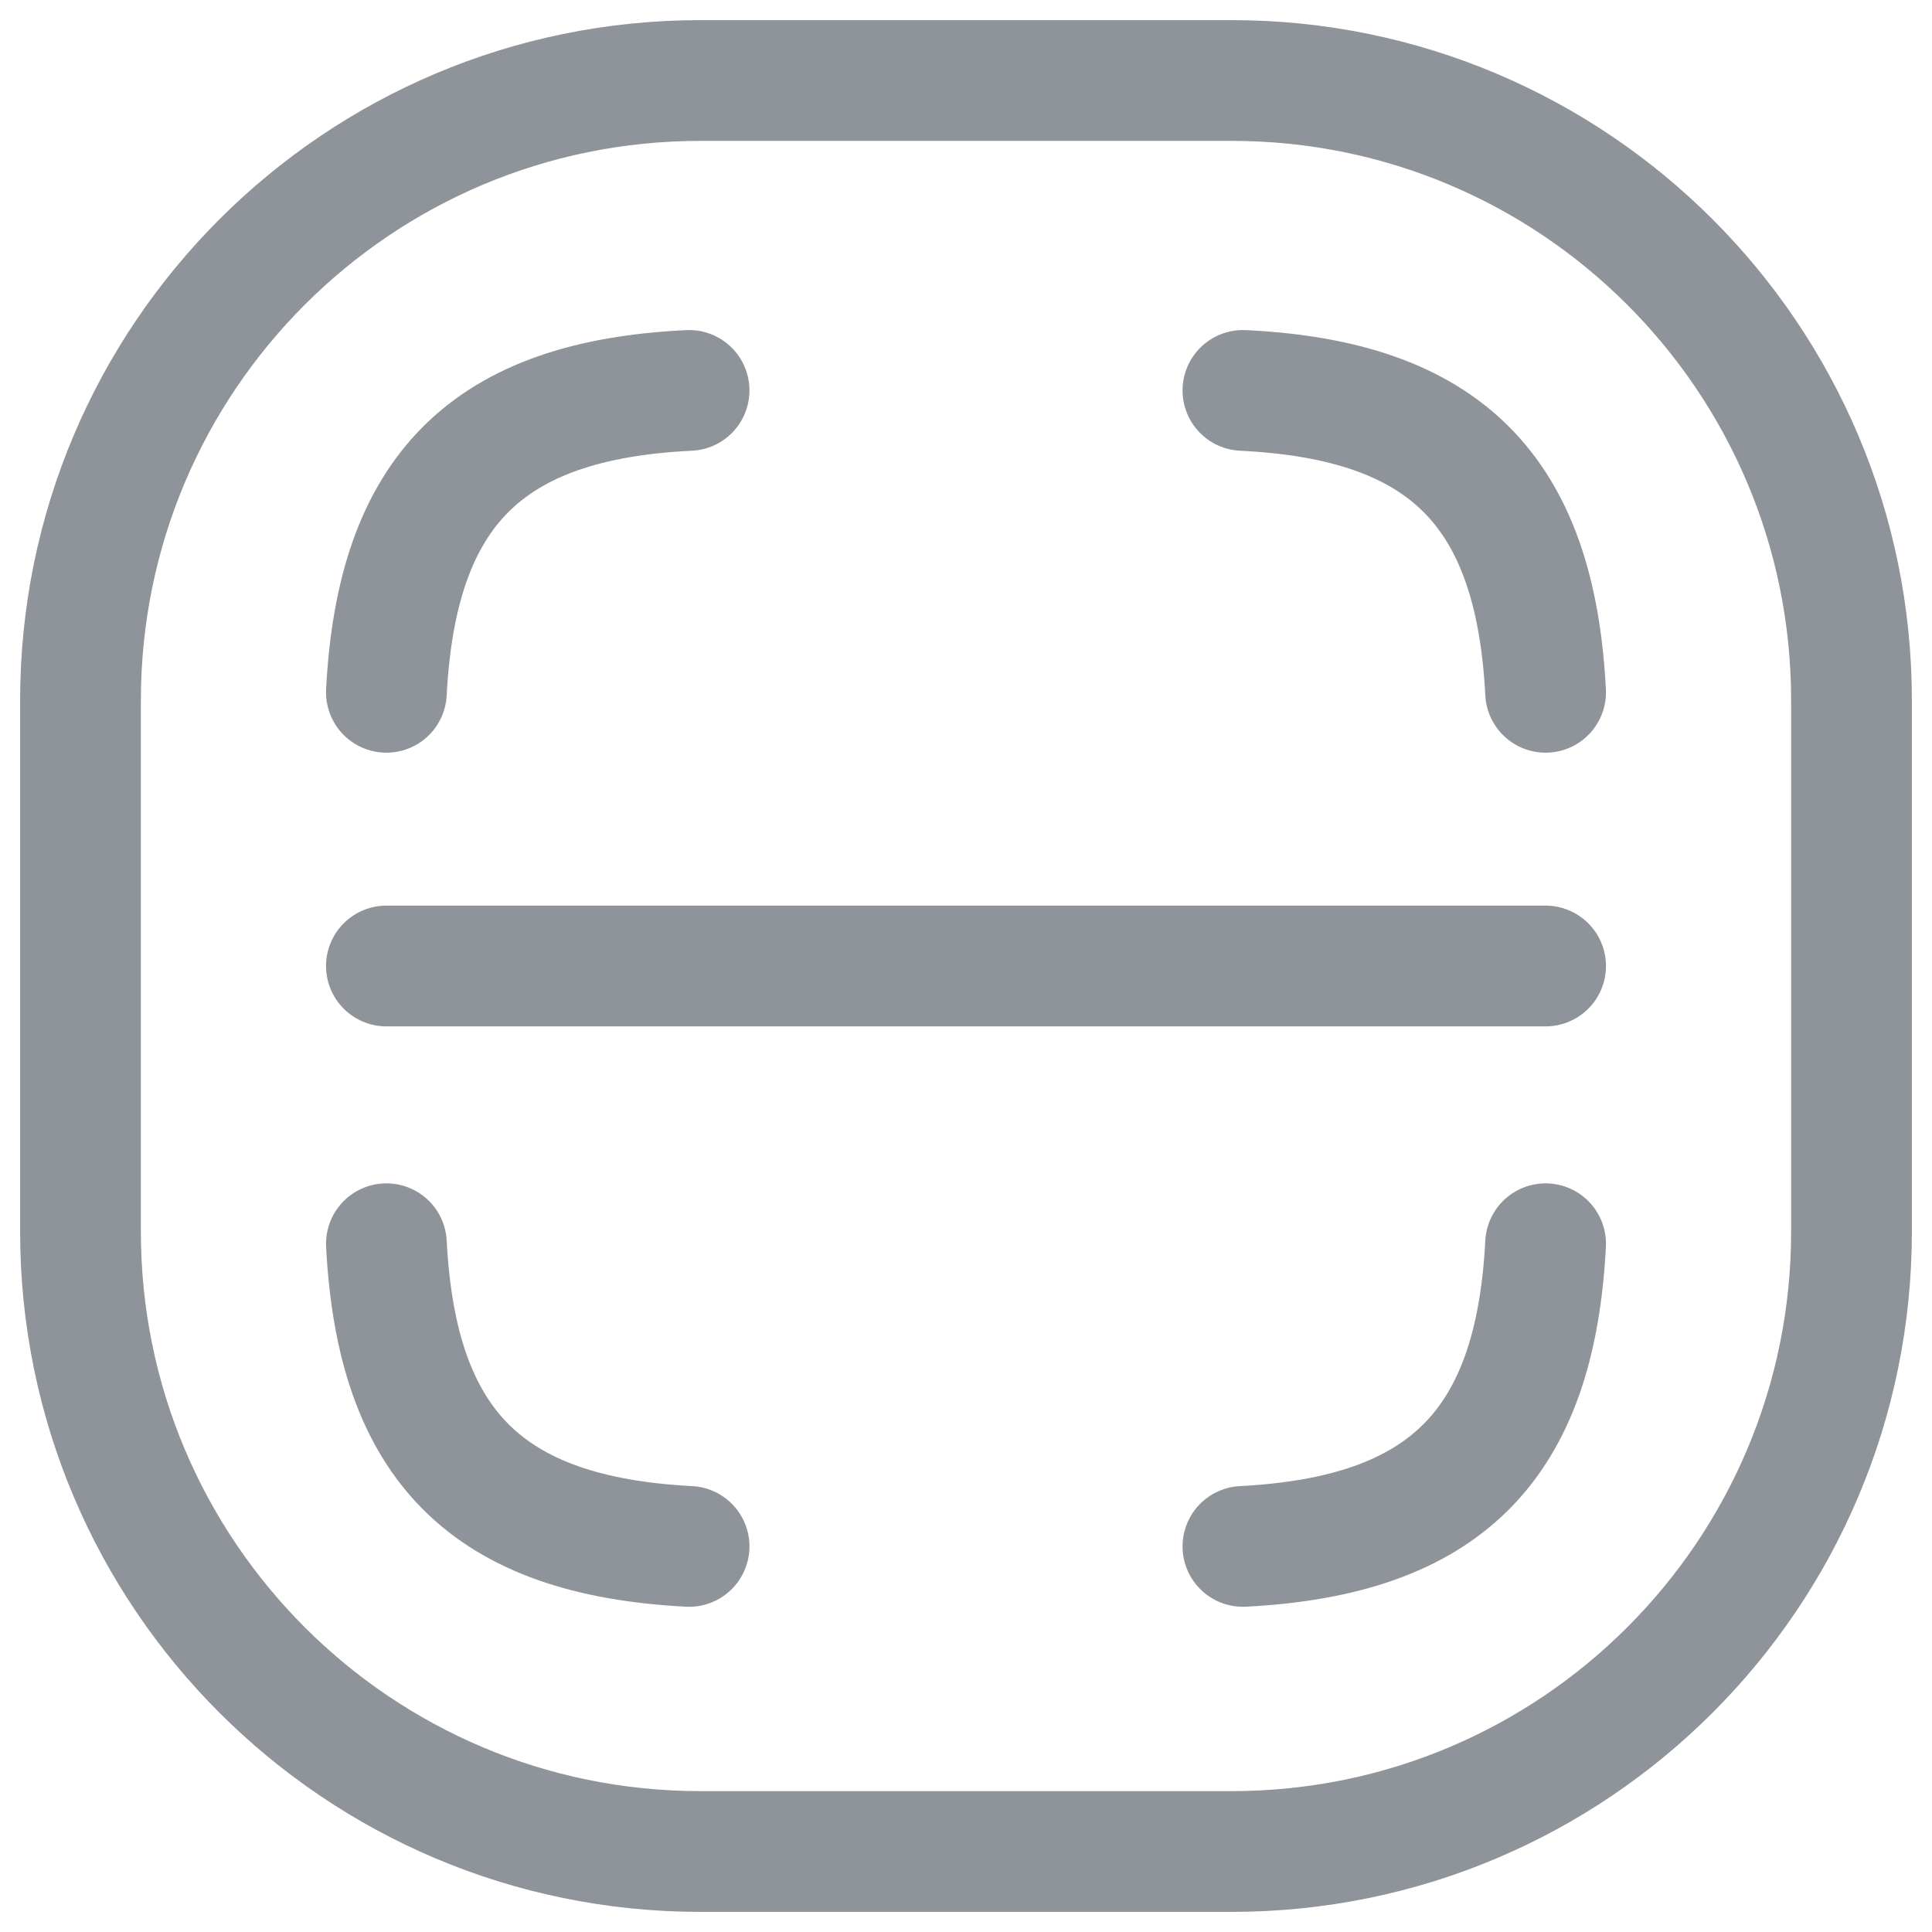 <svg width="24" height="24" viewBox="0 0 24 24" fill="none" xmlns="http://www.w3.org/2000/svg">
<path d="M15.3 1H8.7C4.447 1 1 4.448 1 8.7V15.3C1 19.553 4.447 23 8.7 23H15.3C19.553 23 23 19.553 23 15.3V8.7C23 4.448 19.553 1 15.3 1Z" stroke="#8E949A" stroke-width="1.5" stroke-linecap="round" stroke-linejoin="round"/>
<path d="M4.8 12H19.2" stroke="#8E949A" stroke-width="1.5" stroke-linecap="round" stroke-linejoin="round"/>
<path d="M19.2 8.6C19.07 6.09 17.95 4.97 15.44 4.85" stroke="#8E949A" stroke-width="1.5" stroke-linecap="round" stroke-linejoin="round"/>
<path d="M4.8 8.6C4.93 6.09 6.05 4.97 8.56 4.85" stroke="#8E949A" stroke-width="1.5" stroke-linecap="round" stroke-linejoin="round"/>
<path d="M4.8 15.45C4.93 17.96 6.05 19.08 8.56 19.21" stroke="#8E949A" stroke-width="1.5" stroke-linecap="round" stroke-linejoin="round"/>
<path d="M19.2 15.45C19.07 17.96 17.95 19.08 15.44 19.21" stroke="#8E949A" stroke-width="1.5" stroke-linecap="round" stroke-linejoin="round"/>
</svg>
